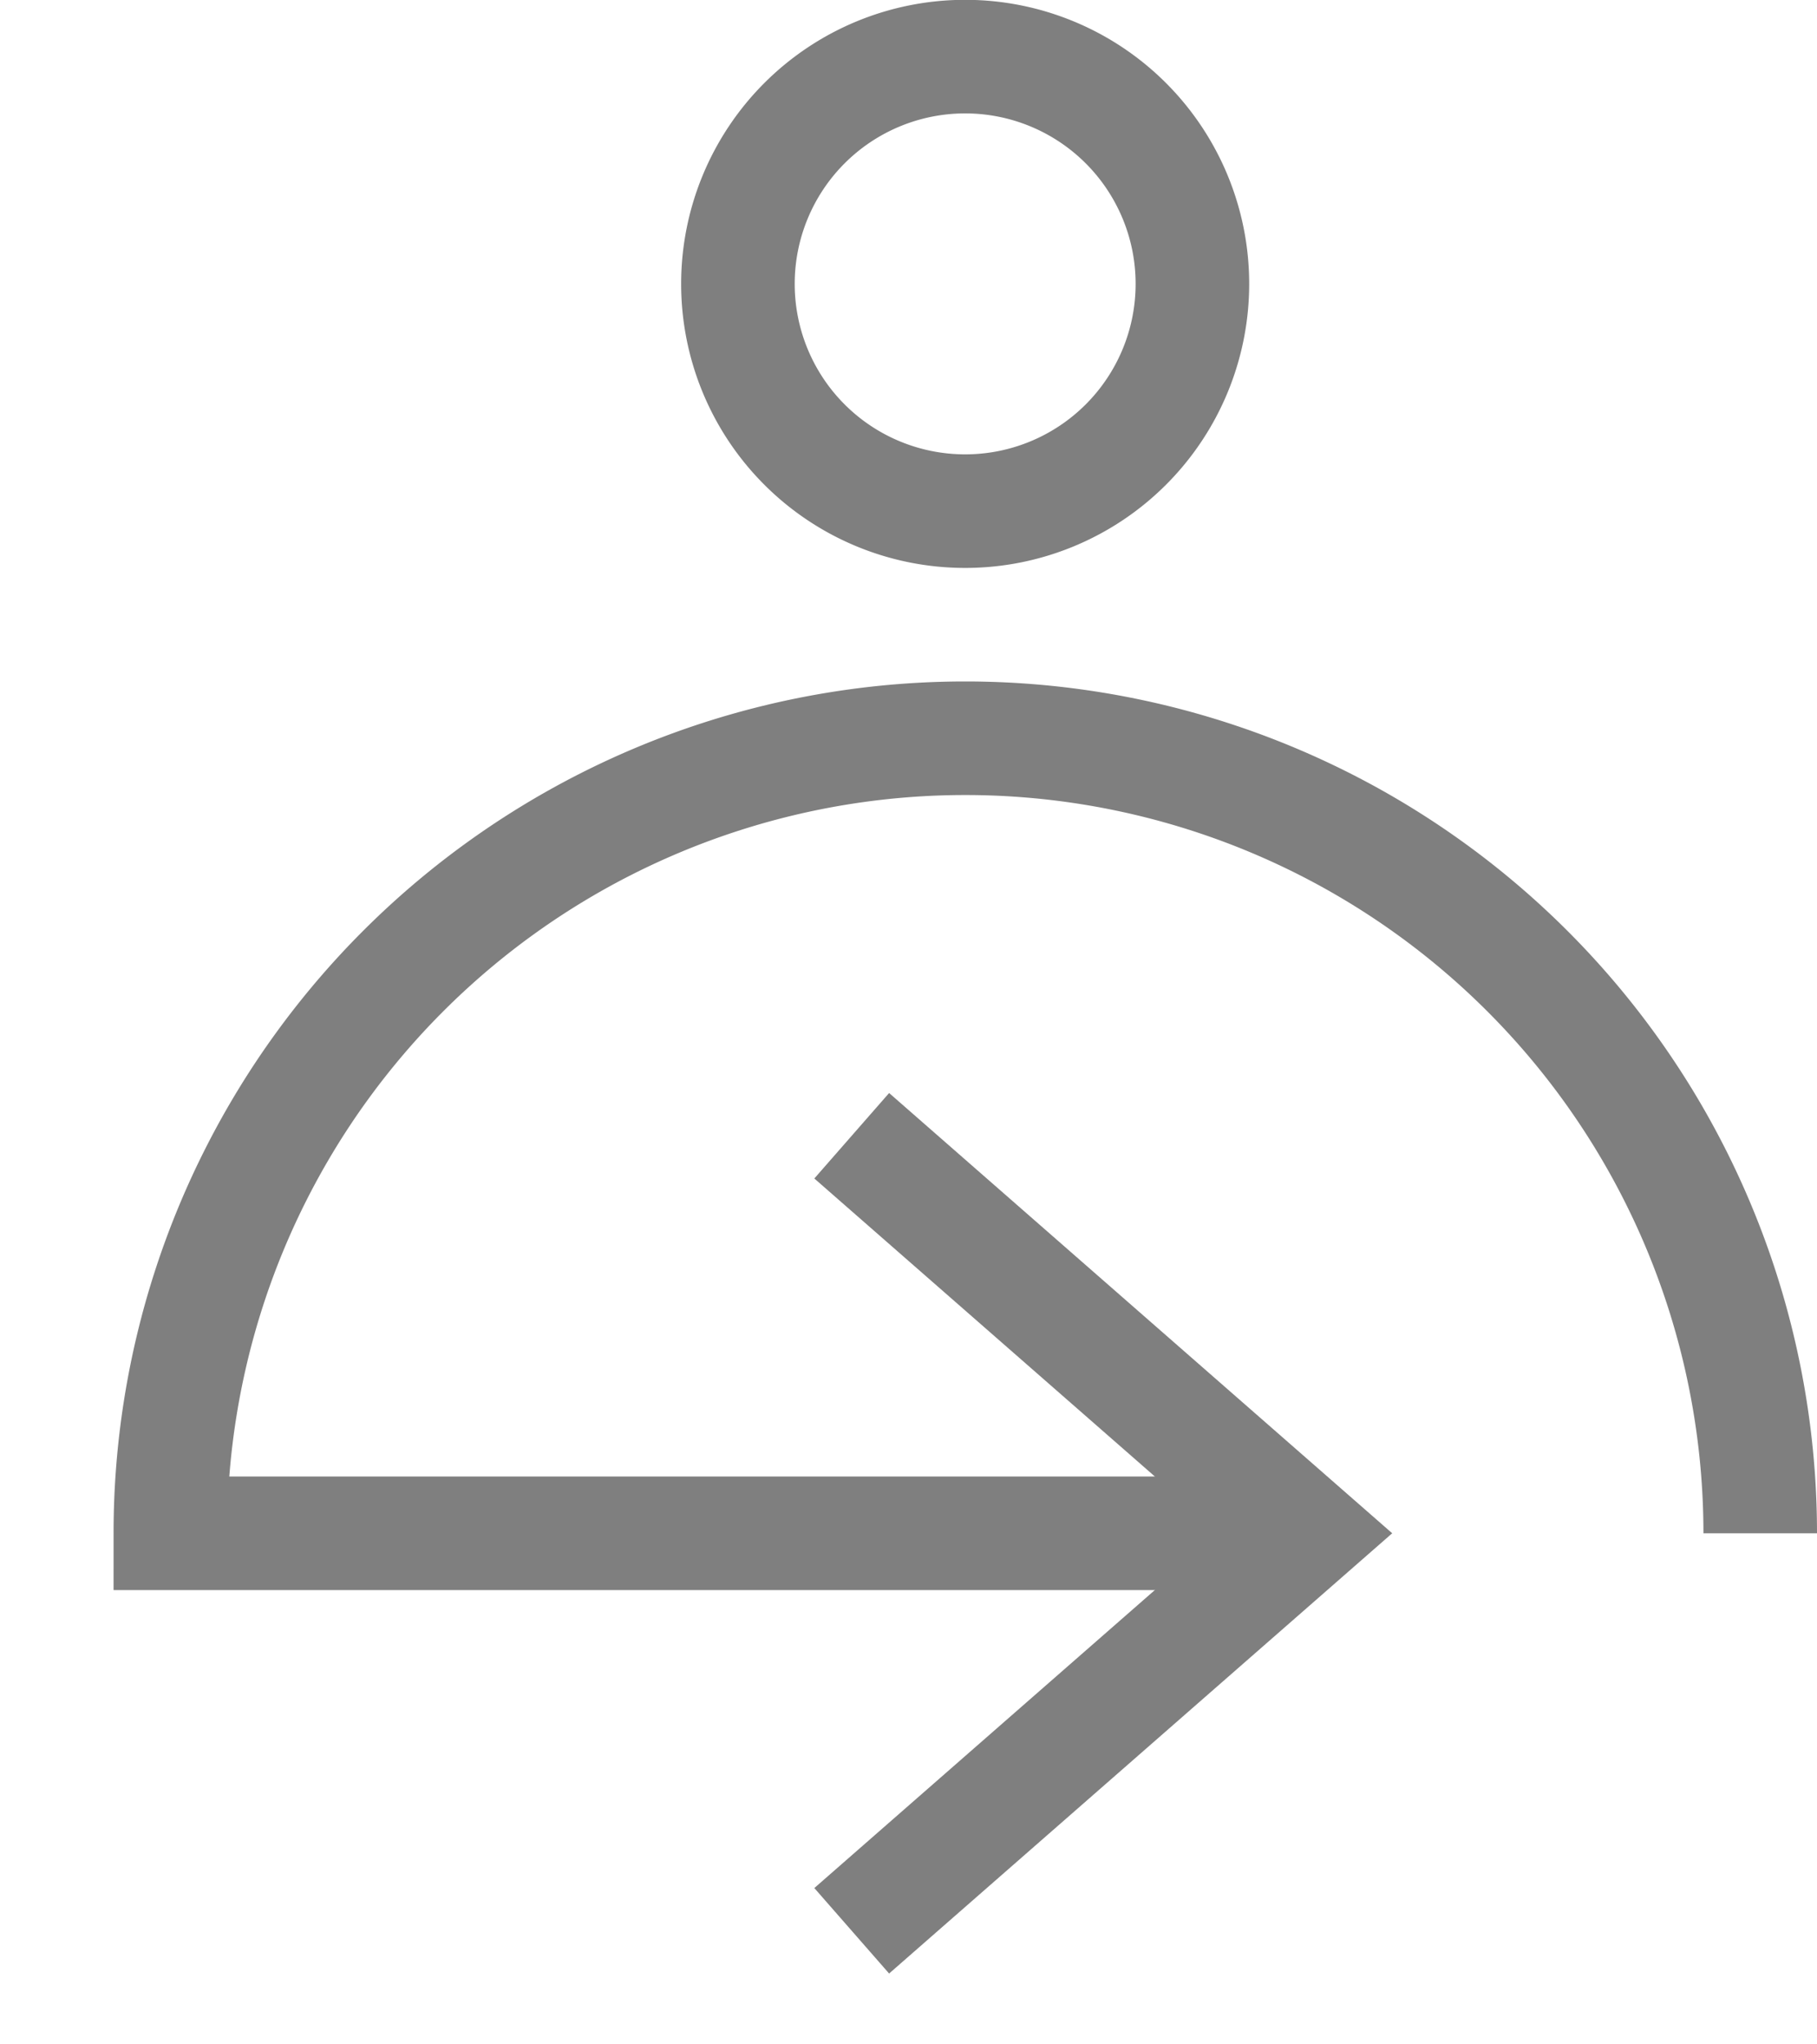 <svg xmlns="http://www.w3.org/2000/svg" width="16" height="18" viewBox="0 0 16 18">
    <g fill="none" fill-rule="evenodd" stroke="#7F7F7F">
        <path d="M7.5 10l4 3.5-4 3.5M10.5 2.5a2 2 0 1 1-4.002-.001A2 2 0 0 1 10.5 2.5z"/>
        <path d="M15.5 13.5a7 7 0 1 0-14 0h9.333"/>
    </g>
</svg>
